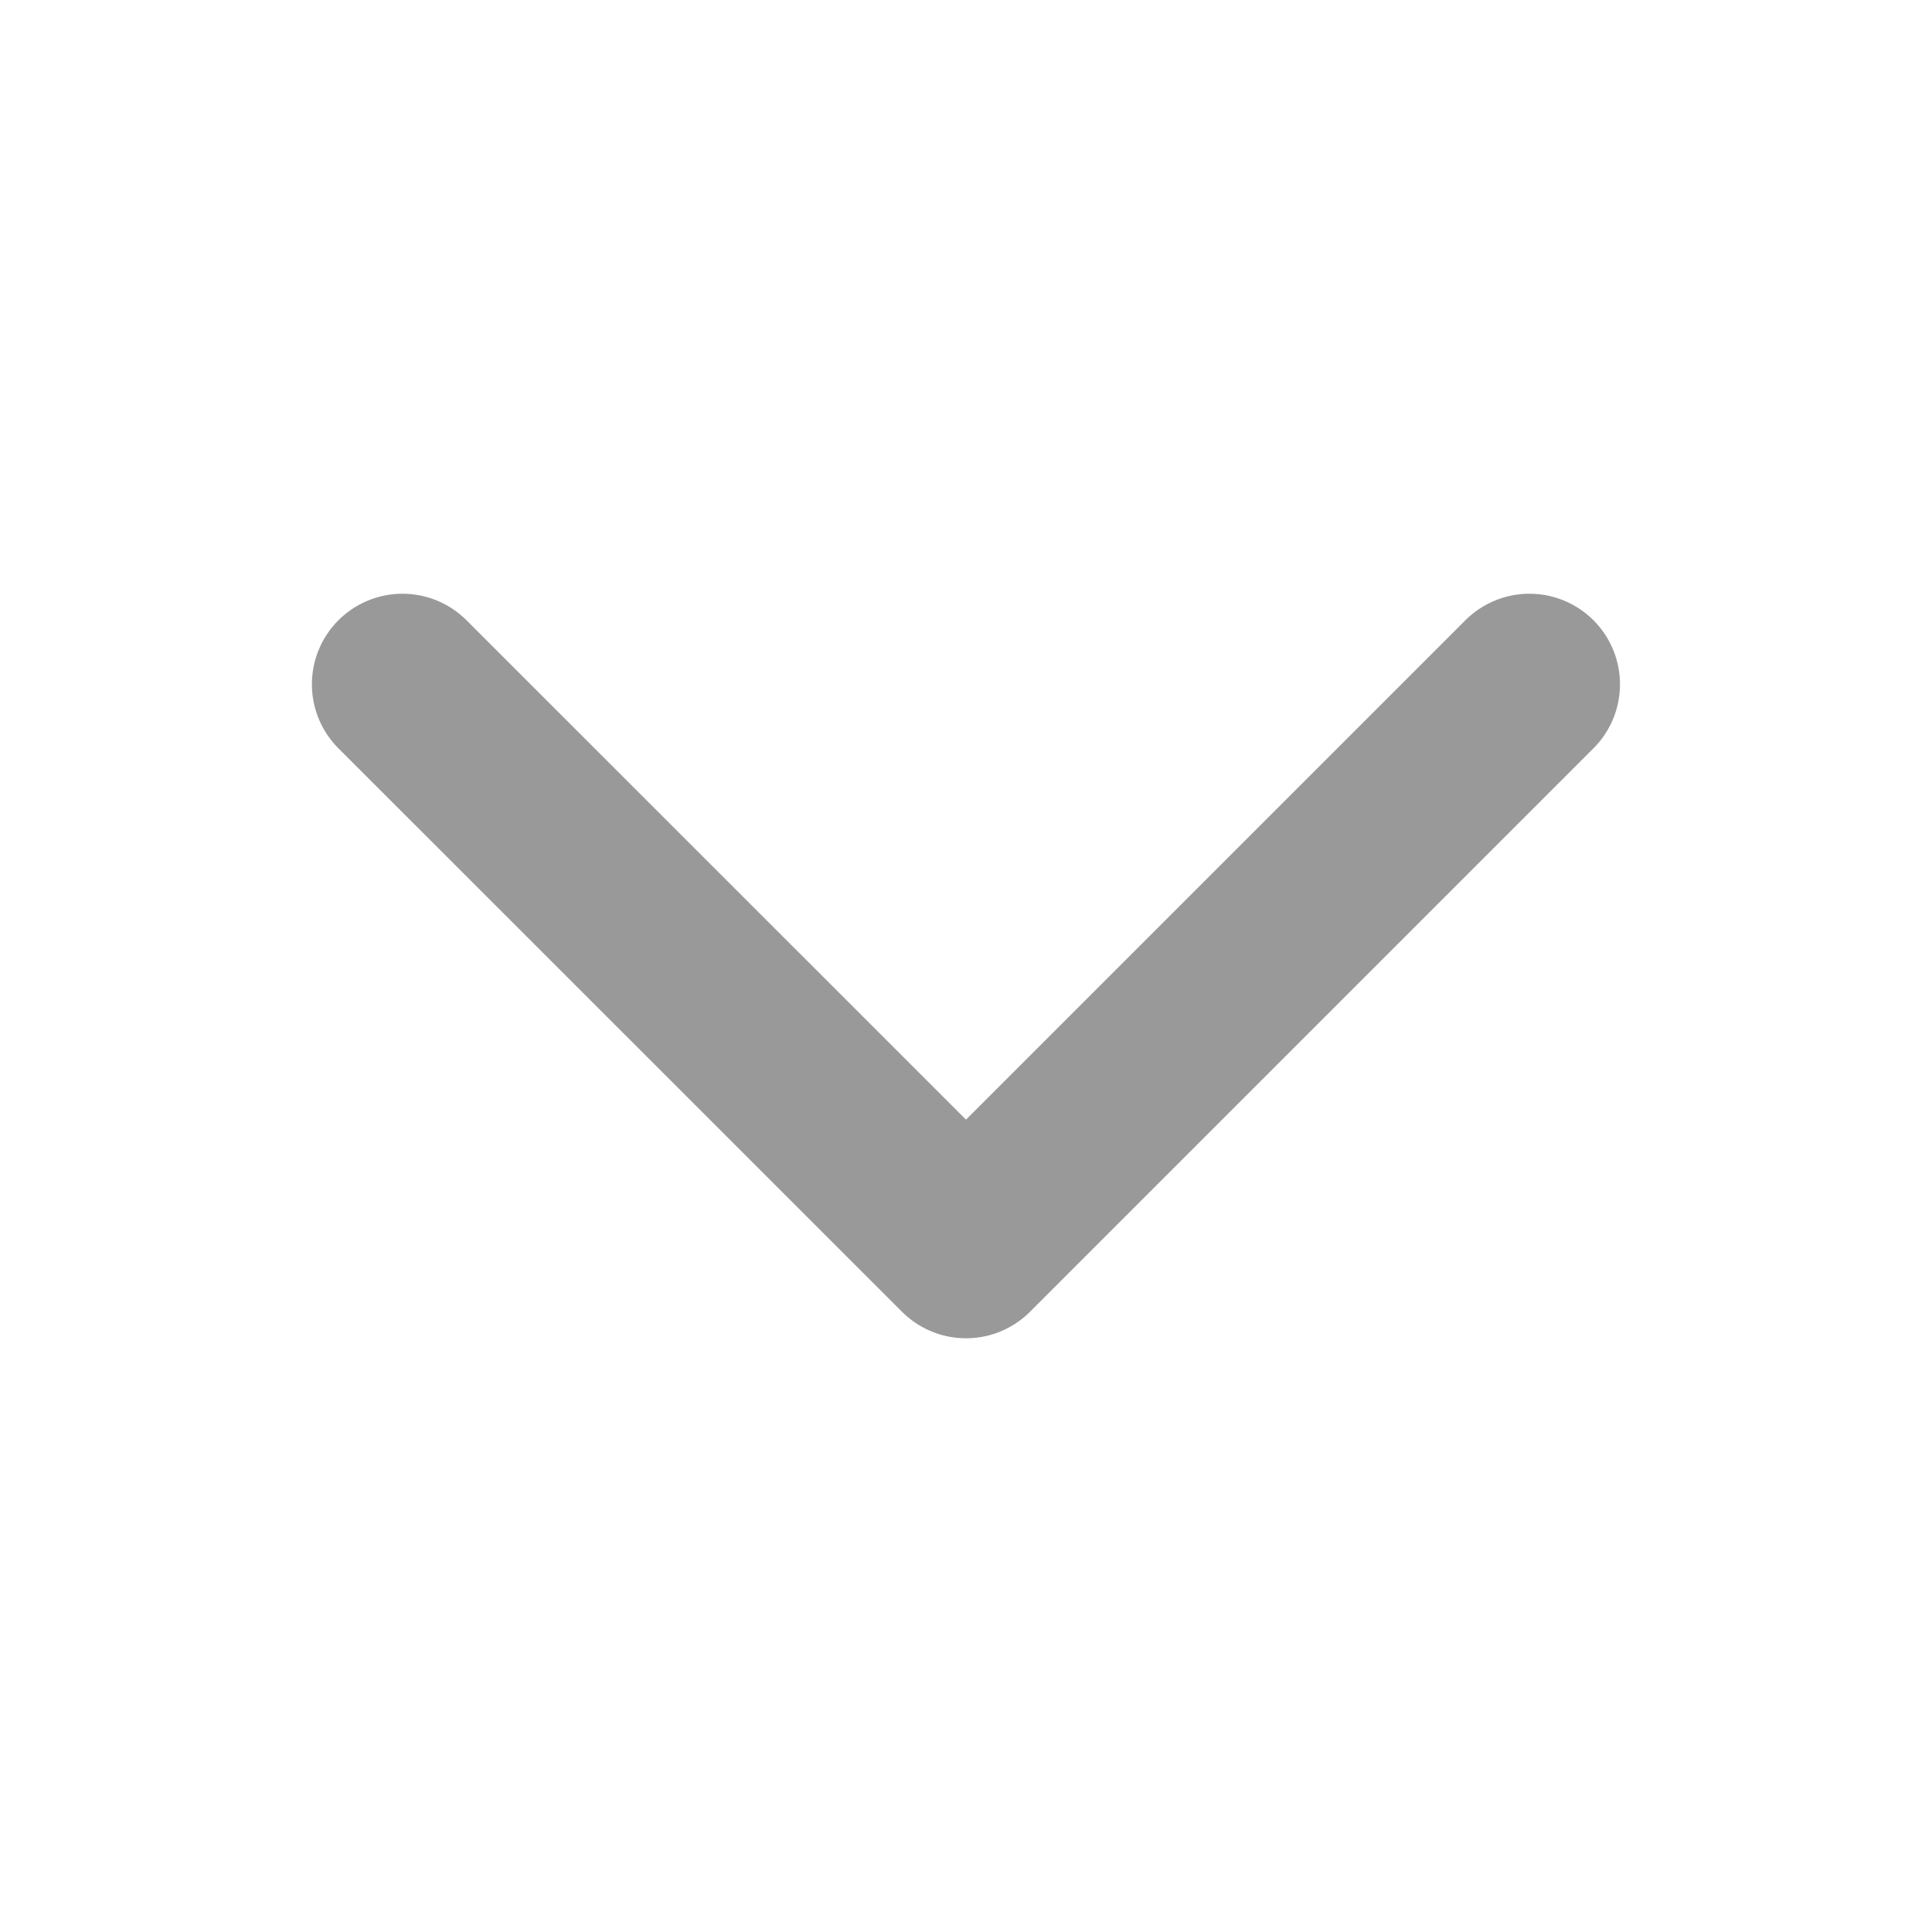 <svg width="16" height="16" viewBox="0 0 16 16" fill="none" xmlns="http://www.w3.org/2000/svg">
<path d="M3.333 5.667L8 10.333L12.666 5.667" stroke="#999999" stroke-width="1.5" stroke-linecap="round" stroke-linejoin="round"/>
</svg>
